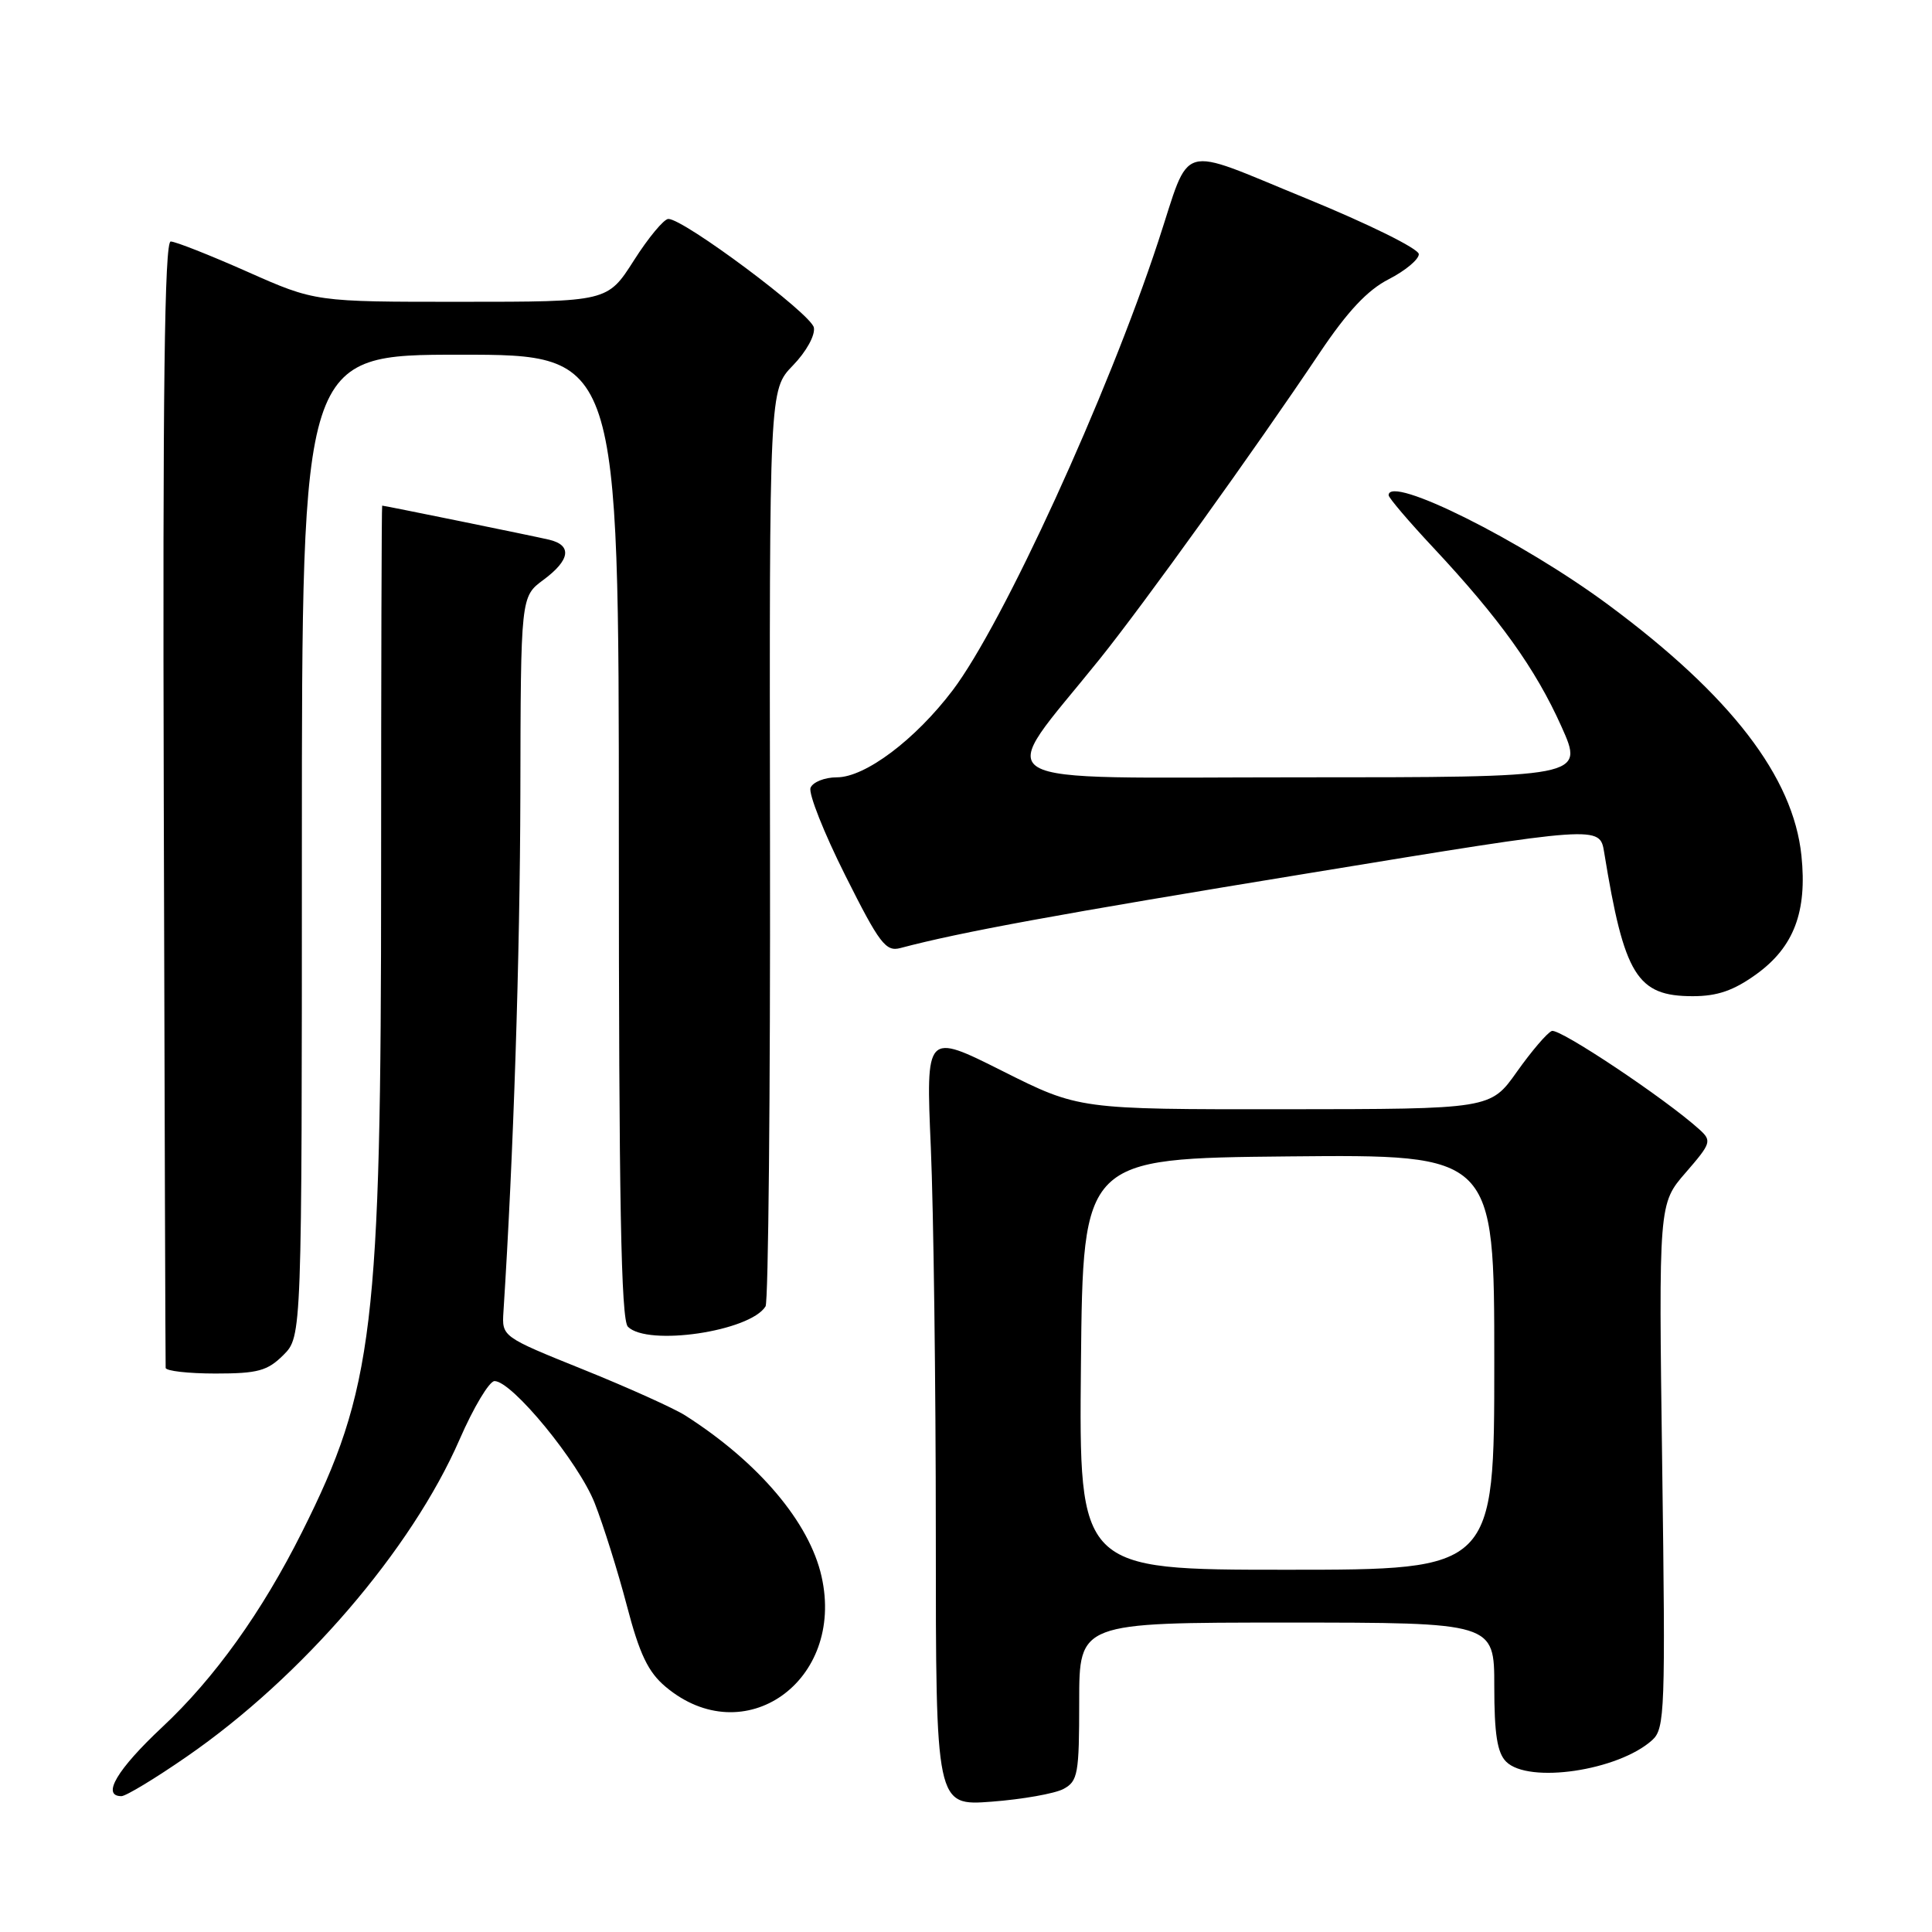 <?xml version="1.0" encoding="UTF-8" standalone="no"?>
<!DOCTYPE svg PUBLIC "-//W3C//DTD SVG 1.1//EN" "http://www.w3.org/Graphics/SVG/1.1/DTD/svg11.dtd" >
<svg xmlns="http://www.w3.org/2000/svg" xmlns:xlink="http://www.w3.org/1999/xlink" version="1.1" viewBox="0 0 256 256">
 <g >
 <path fill="currentColor"
d=" M 140.91 237.05 C 142.83 236.02 143.00 235.06 143.00 225.46 C 143.00 215.00 143.00 215.00 170.50 215.00 C 198.00 215.00 198.00 215.00 198.00 223.43 C 198.00 229.76 198.39 232.25 199.57 233.43 C 202.53 236.39 214.44 234.63 218.93 230.57 C 220.61 229.05 220.69 226.69 220.25 194.22 C 219.78 159.50 219.78 159.50 223.36 155.38 C 226.75 151.47 226.85 151.17 225.17 149.65 C 220.67 145.58 206.62 136.21 205.62 136.61 C 205.00 136.86 202.93 139.29 201.00 142.01 C 197.50 146.96 197.50 146.96 170.23 146.98 C 142.96 147.00 142.96 147.00 132.82 141.91 C 122.68 136.82 122.68 136.82 123.34 152.07 C 123.70 160.46 124.00 183.51 124.00 203.30 C 124.00 239.29 124.00 239.29 131.41 238.73 C 135.48 238.42 139.76 237.66 140.91 237.05 Z  M 24.76 232.75 C 40.04 222.20 54.53 205.34 60.90 190.73 C 62.75 186.48 64.84 183.00 65.53 183.00 C 67.85 183.00 76.67 193.75 78.80 199.17 C 79.95 202.10 81.87 208.21 83.06 212.75 C 84.74 219.18 85.88 221.56 88.19 223.50 C 98.59 232.25 111.99 222.78 108.86 208.89 C 107.25 201.71 100.51 193.75 90.79 187.55 C 89.29 186.60 83.22 183.86 77.29 181.47 C 66.50 177.12 66.50 177.12 66.71 173.81 C 68.04 153.15 68.90 126.75 68.95 105.28 C 69.00 79.06 69.00 79.06 72.00 76.84 C 75.57 74.20 75.84 72.24 72.75 71.51 C 70.66 71.02 50.95 67.00 50.64 67.00 C 50.56 67.00 50.50 88.94 50.50 115.75 C 50.50 175.91 49.52 184.05 40.02 203.00 C 34.72 213.59 28.42 222.38 21.50 228.85 C 15.51 234.46 13.41 238.00 16.09 238.00 C 16.68 238.00 20.59 235.64 24.76 232.75 Z  M 37.55 179.55 C 40.00 177.09 40.00 177.09 40.00 112.05 C 40.00 47.00 40.00 47.00 61.00 47.00 C 82.00 47.00 82.00 47.00 82.00 110.80 C 82.00 159.09 82.29 174.89 83.20 175.80 C 85.82 178.42 99.39 176.42 101.44 173.10 C 101.81 172.49 102.08 144.92 102.03 111.83 C 101.94 51.65 101.94 51.65 105.06 48.43 C 106.83 46.61 108.04 44.42 107.84 43.40 C 107.49 41.60 90.61 29.00 88.56 29.01 C 87.98 29.01 85.92 31.48 84.00 34.50 C 80.50 39.99 80.50 39.99 61.14 39.99 C 41.77 40.00 41.77 40.00 32.76 36.00 C 27.80 33.80 23.24 32.00 22.62 32.00 C 21.80 32.00 21.55 51.85 21.70 106.25 C 21.81 147.09 21.92 180.84 21.95 181.25 C 21.98 181.66 24.95 182.00 28.55 182.00 C 34.16 182.00 35.44 181.65 37.55 179.55 Z  M 232.75 129.07 C 237.70 125.48 239.47 120.81 238.70 113.38 C 237.62 102.93 229.35 92.18 213.15 80.17 C 201.66 71.65 184.00 62.84 184.00 65.62 C 184.00 65.96 186.69 69.12 189.98 72.63 C 198.68 81.94 203.47 88.62 206.89 96.25 C 209.92 103.00 209.92 103.00 171.90 103.00 C 129.05 103.00 131.80 104.65 145.69 87.36 C 151.55 80.07 166.26 59.60 174.86 46.76 C 178.55 41.26 181.20 38.43 184.03 36.99 C 186.21 35.87 188.00 34.38 188.00 33.68 C 188.00 32.96 181.35 29.68 173.00 26.26 C 155.81 19.24 157.87 18.63 153.47 32.00 C 146.76 52.41 132.91 82.65 126.24 91.46 C 121.27 98.02 114.64 103.00 110.89 103.00 C 109.27 103.00 107.70 103.63 107.40 104.39 C 107.11 105.15 109.18 110.37 112.00 115.99 C 116.54 125.05 117.37 126.14 119.31 125.62 C 127.30 123.50 140.06 121.16 173.74 115.65 C 211.98 109.38 211.98 109.38 212.56 112.94 C 215.22 129.27 216.90 132.00 224.30 132.00 C 227.58 132.00 229.73 131.25 232.75 129.07 Z  M 143.23 180.75 C 143.50 153.50 143.50 153.50 170.75 153.23 C 198.00 152.97 198.00 152.97 198.00 180.48 C 198.00 208.00 198.00 208.00 170.48 208.00 C 142.97 208.00 142.97 208.00 143.23 180.75 Z "/>
</g>
</svg>